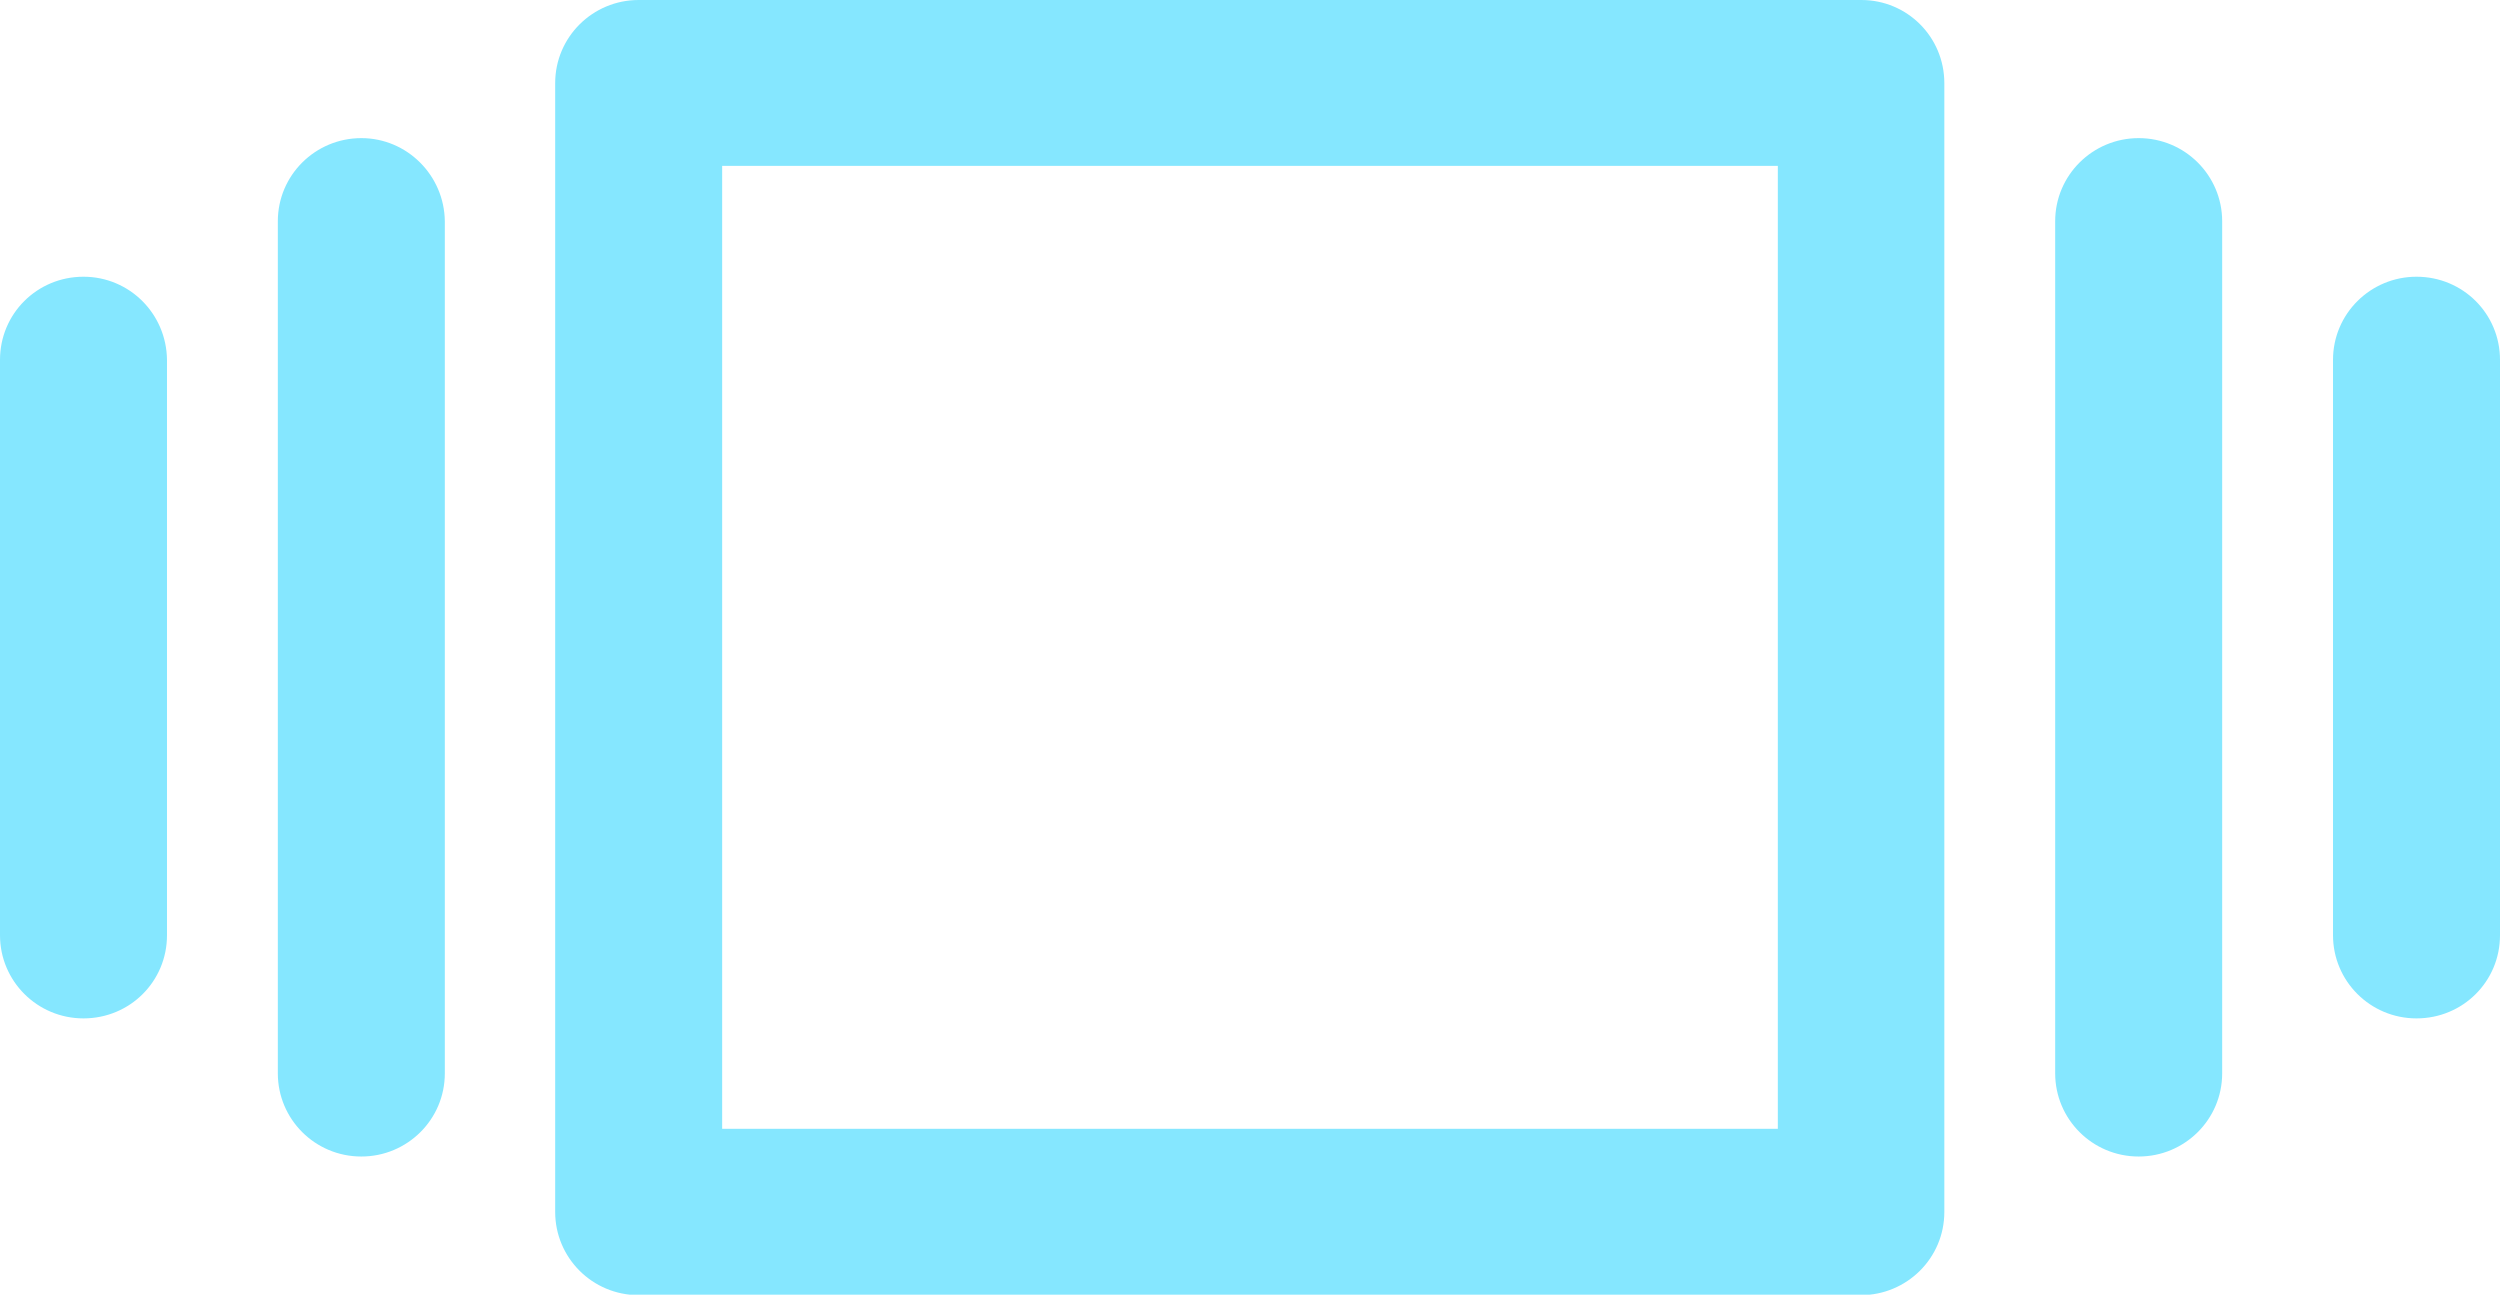 <svg width="168" height="87" viewBox="0 0 168 87" fill="none" xmlns="http://www.w3.org/2000/svg">
<g clip-path="url(#clip0)">
<path d="M125.081 0H42.919C39.834 0 37.308 2.484 37.308 5.589V81.444C37.308 84.516 39.801 87.033 42.919 87.033H125.048C128.133 87.033 130.659 84.549 130.659 81.444V5.589C130.659 2.484 128.165 0 125.081 0ZM119.47 75.855H48.529V11.145H119.47V75.855Z" fill="#85E7FF"/>
<path d="M24.281 9.282C21.197 9.282 18.67 11.766 18.67 14.87V72.13C18.67 75.202 21.164 77.718 24.281 77.718C27.366 77.718 29.892 75.234 29.892 72.13V14.87C29.86 11.798 27.366 9.282 24.281 9.282Z" fill="#85E7FF"/>
<path d="M5.611 18.596C2.494 18.596 0 21.08 0 24.185V62.848C0 65.92 2.494 68.436 5.611 68.436C8.728 68.436 11.222 65.953 11.222 62.848V24.185C11.189 21.08 8.695 18.596 5.611 18.596Z" fill="#85E7FF"/>
<path d="M143.719 9.282C140.634 9.282 138.108 11.766 138.108 14.87V72.13C138.108 75.202 140.602 77.718 143.719 77.718C146.803 77.718 149.33 75.234 149.33 72.13V14.87C149.33 11.798 146.836 9.282 143.719 9.282Z" fill="#85E7FF"/>
<path d="M162.389 18.596C159.305 18.596 156.778 21.08 156.778 24.185V62.848C156.778 65.92 159.272 68.436 162.389 68.436C165.506 68.436 168 65.953 168 62.848V24.185C168 21.08 165.506 18.596 162.389 18.596Z" fill="#85E7FF"/>
</g>
<defs>
<clipPath id="clip0">
<rect width="168" height="87" fill="white"/>
</clipPath>
</defs>
</svg>
